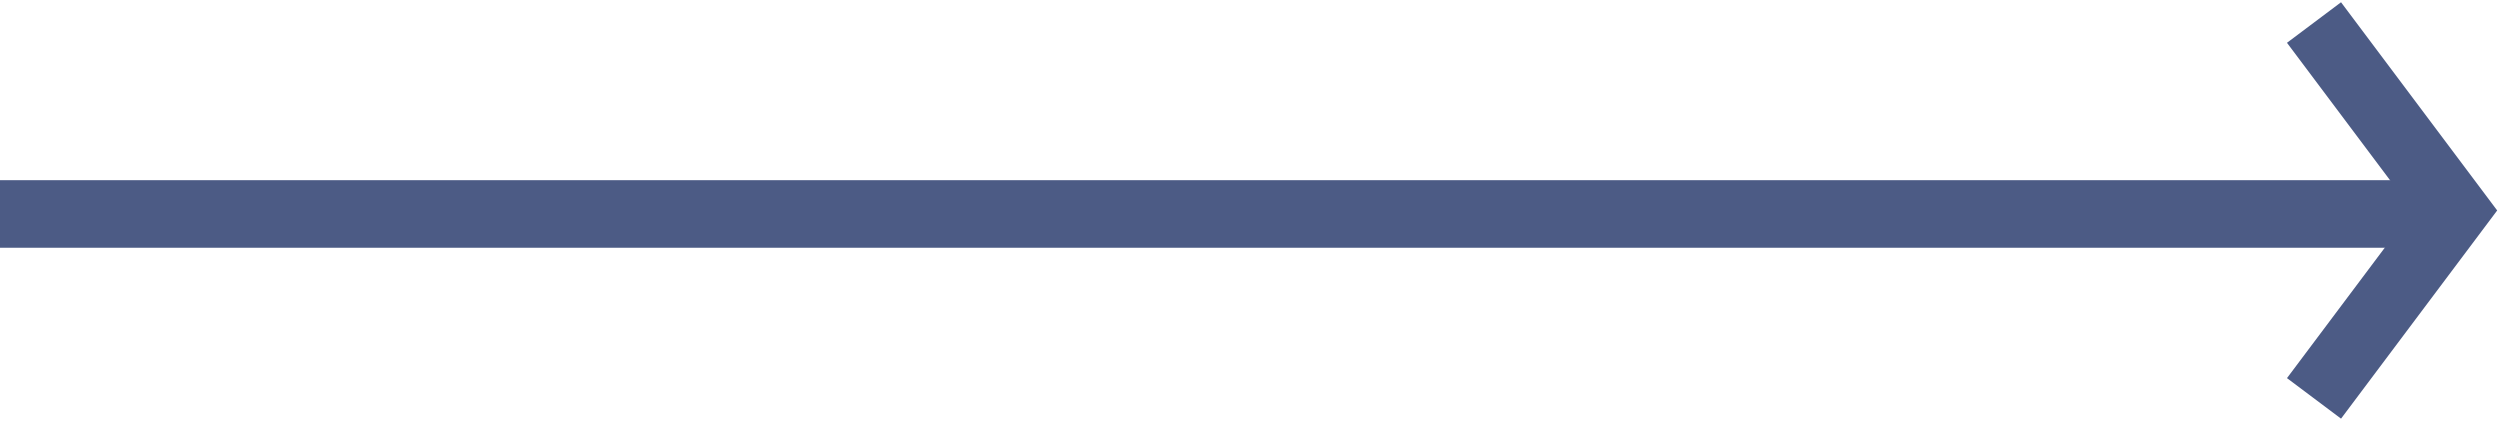 <svg width="111" height="19" viewBox="0 0 111 19" fill="none" xmlns="http://www.w3.org/2000/svg">
<path d="M102.742 1L109 9.344L102.742 17.688" stroke="#4C5B85" stroke-width="3"/>
<line x1="1.31134e-07" y1="9.5" x2="108" y2="9.5" stroke="#4C5B85" stroke-width="3"/>
</svg>
